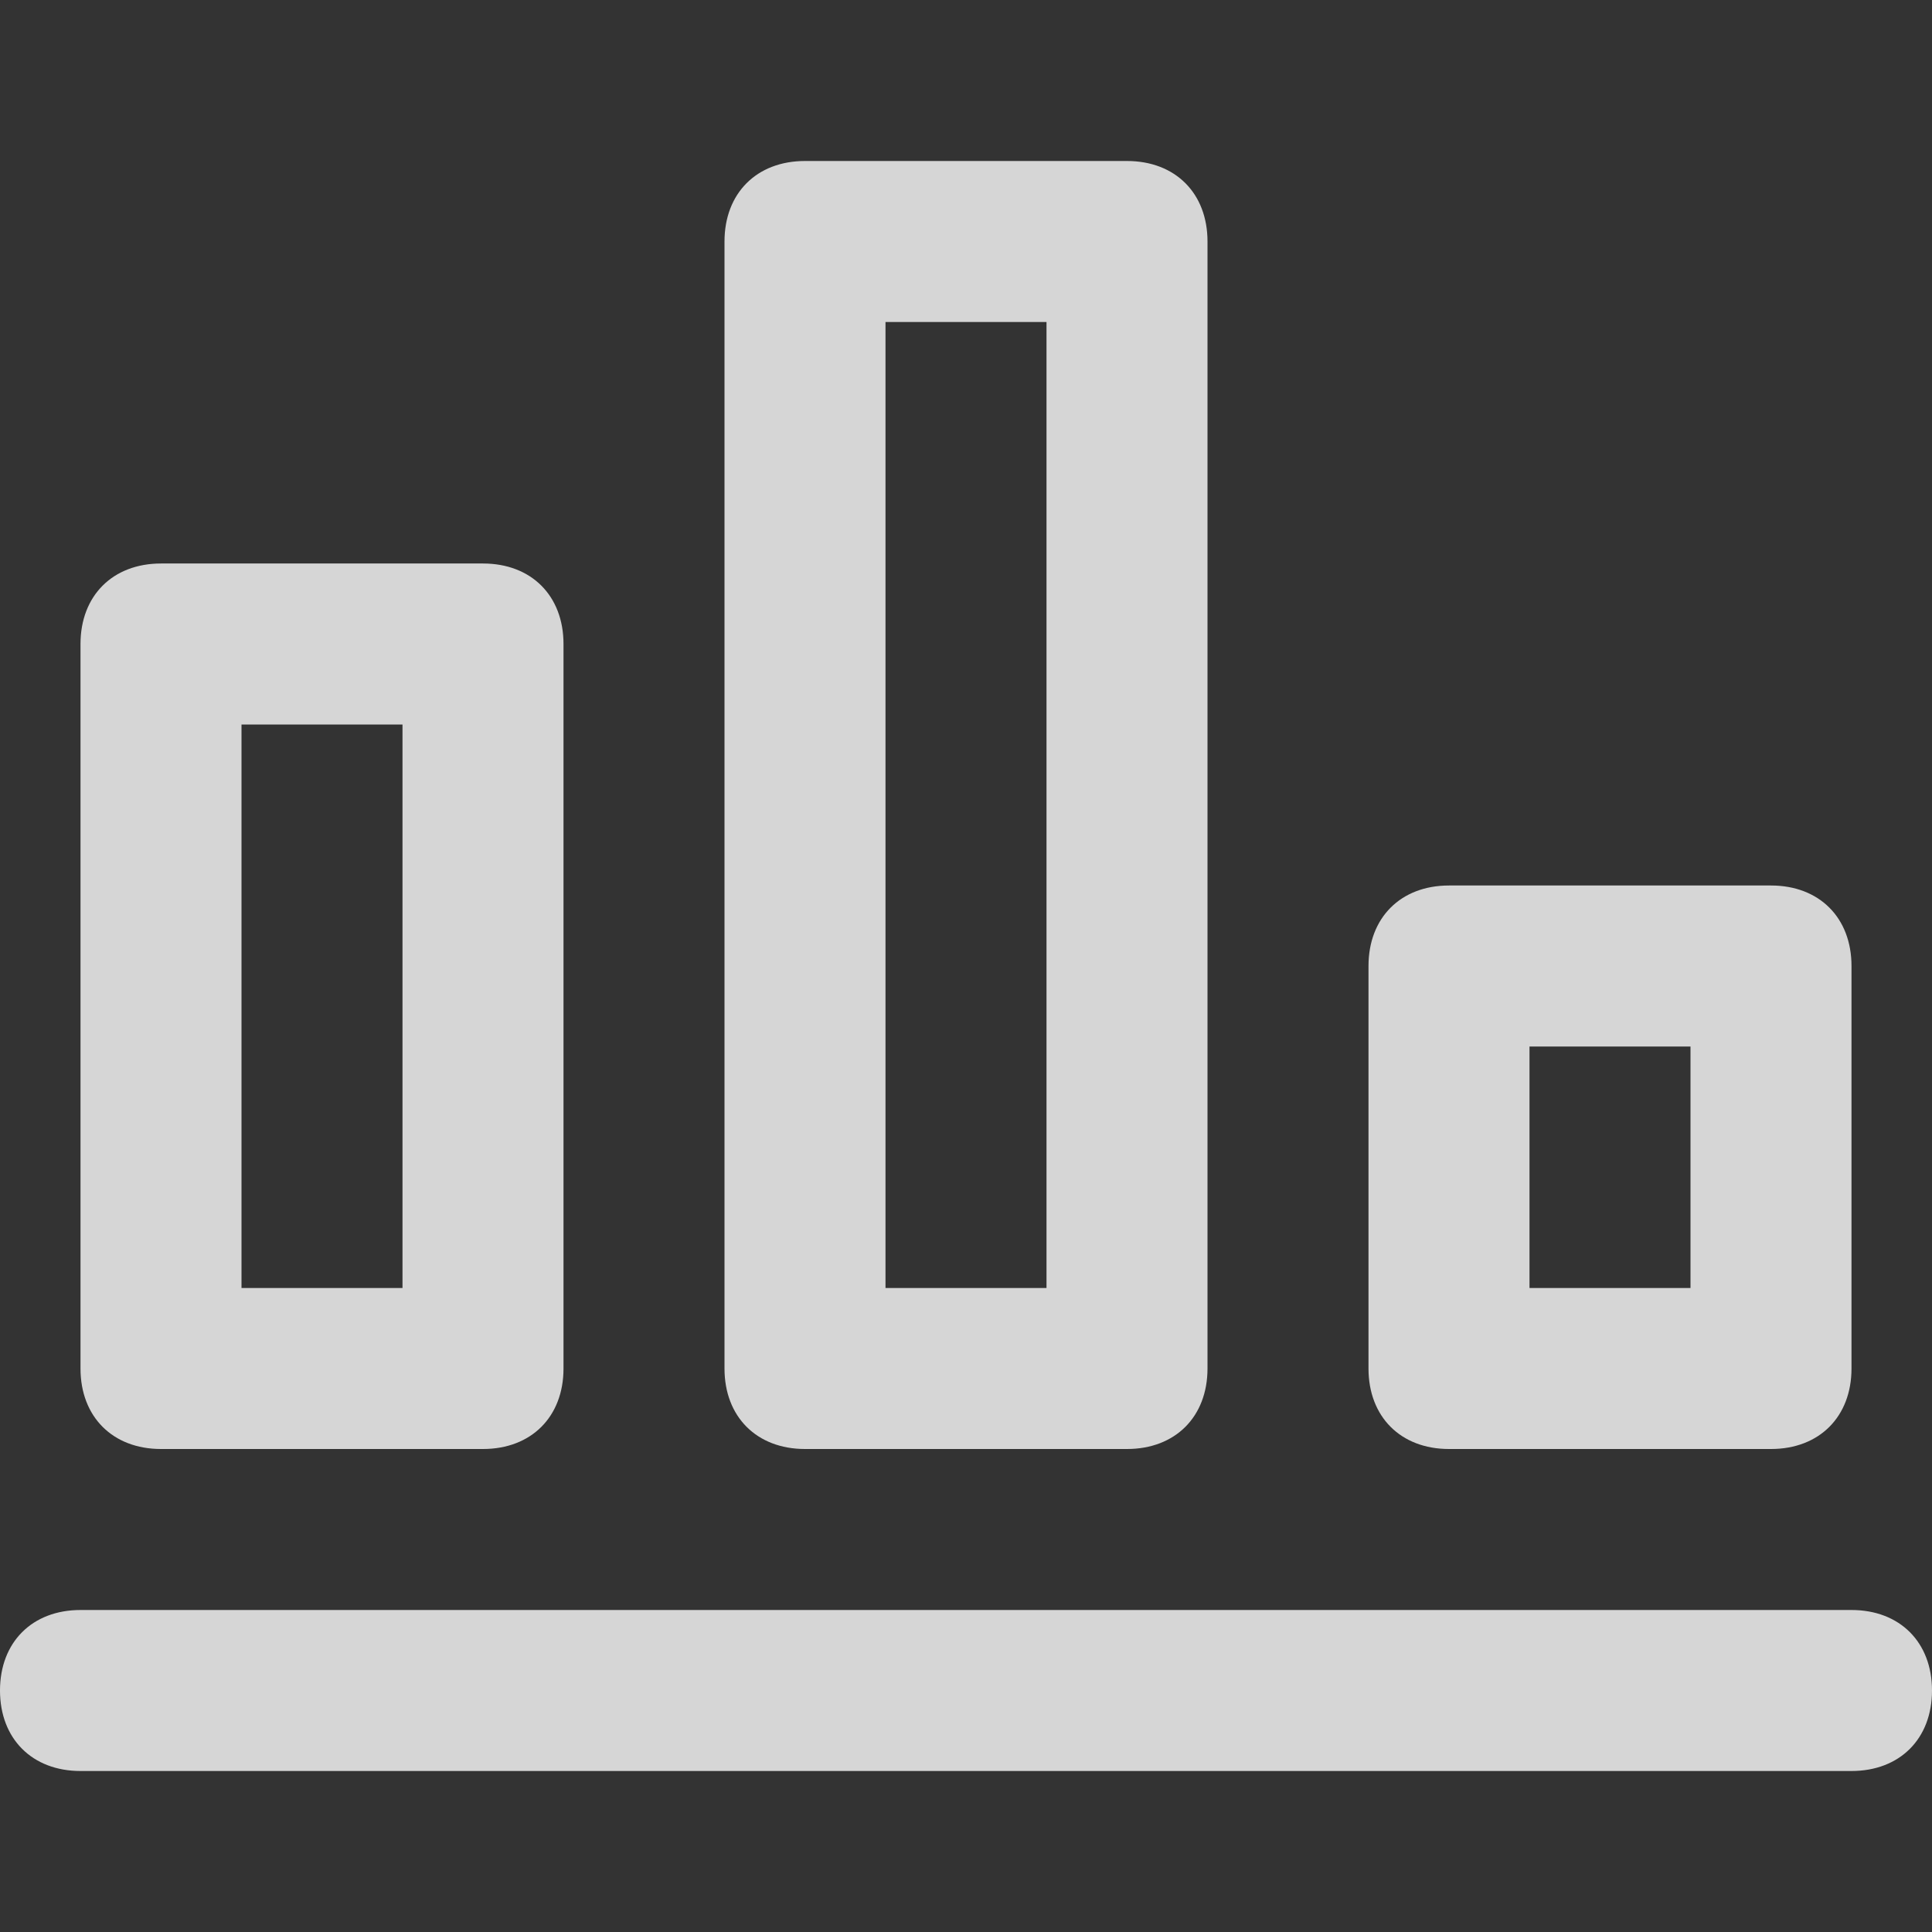 <svg xmlns="http://www.w3.org/2000/svg" xmlns:xlink="http://www.w3.org/1999/xlink" x="0px" y="0px"
	 viewBox="0 0 24 24" style="enable-background:new 0 0 24 24;" xml:space="preserve">
<rect x="0" y="0" width="24" height="24" fill="#333333" stroke="none"/>
<path fill="#ffffff" opacity="0.8" d="M24,21c0,0.6-0.4,1-1,1H1c-0.6,0-1-0.4-1-1s0.4-1,1-1h22C23.6,20,24,20.4,24,21z M1,17V8
	c0-0.6,0.4-1,1-1h4c0.6,0,1,0.4,1,1v9c0,0.6-0.4,1-1,1H2C1.4,18,1,17.6,1,17z M3,16h2V9H3V16z M9,17V3c0-0.6,0.4-1,1-1h4
	c0.6,0,1,0.4,1,1v14c0,0.6-0.4,1-1,1h-4C9.4,18,9,17.6,9,17z M11,16h2V4h-2V16z M17,17v-5c0-0.6,0.4-1,1-1h4c0.6,0,1,0.4,1,1v5
	c0,0.6-0.4,1-1,1h-4C17.4,18,17,17.6,17,17z M19,16h2v-3h-2V16z"/>
</svg>
